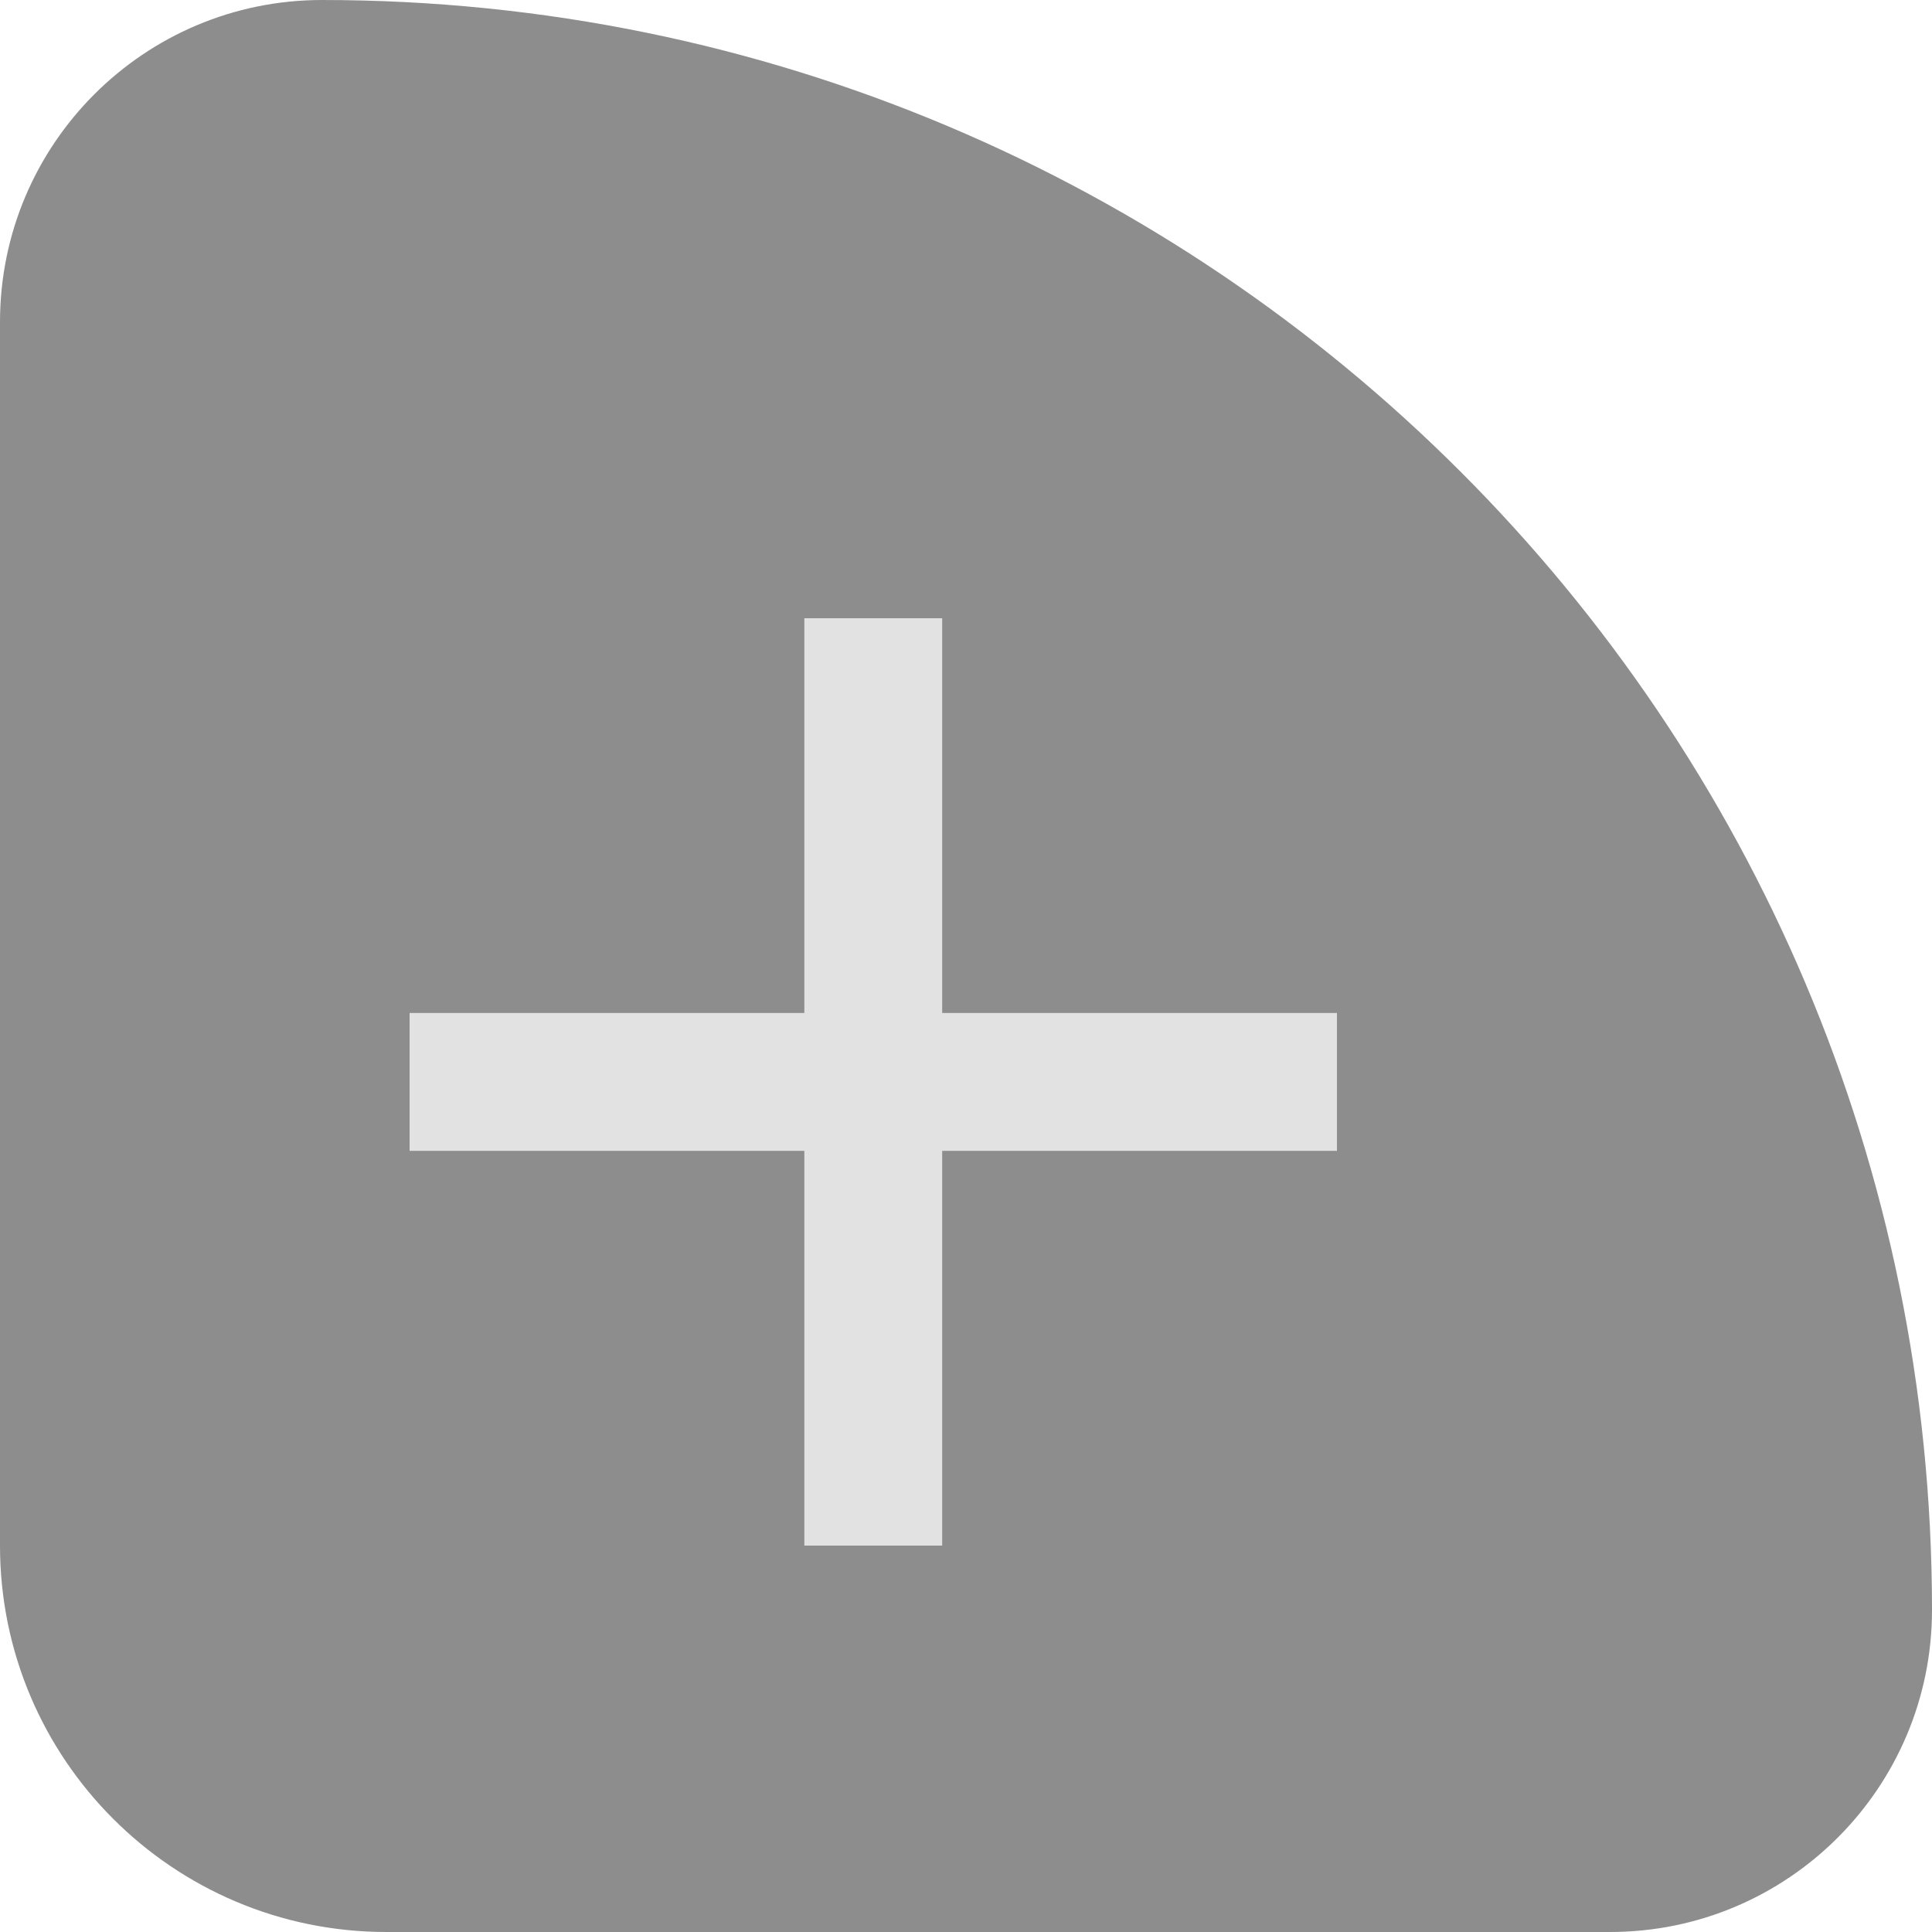 <svg width="250" height="250" viewBox="0 0 250 250" fill="none" xmlns="http://www.w3.org/2000/svg">
<path d="M0 41.667C0 18.655 18.655 0 41.667 0V0C156.726 0 250 93.274 250 208.333V208.333C250 231.345 231.345 250 208.333 250H50C22.386 250 0 227.614 0 200V41.667Z" fill="#8D8D8D"/>
<rect x="104.081" y="80" width="17.838" height="120" fill="#E2E2E2"/>
<rect x="53" y="148.919" width="17.838" height="120" transform="rotate(-90 53 148.919)" fill="#E2E2E2"/>
</svg>

